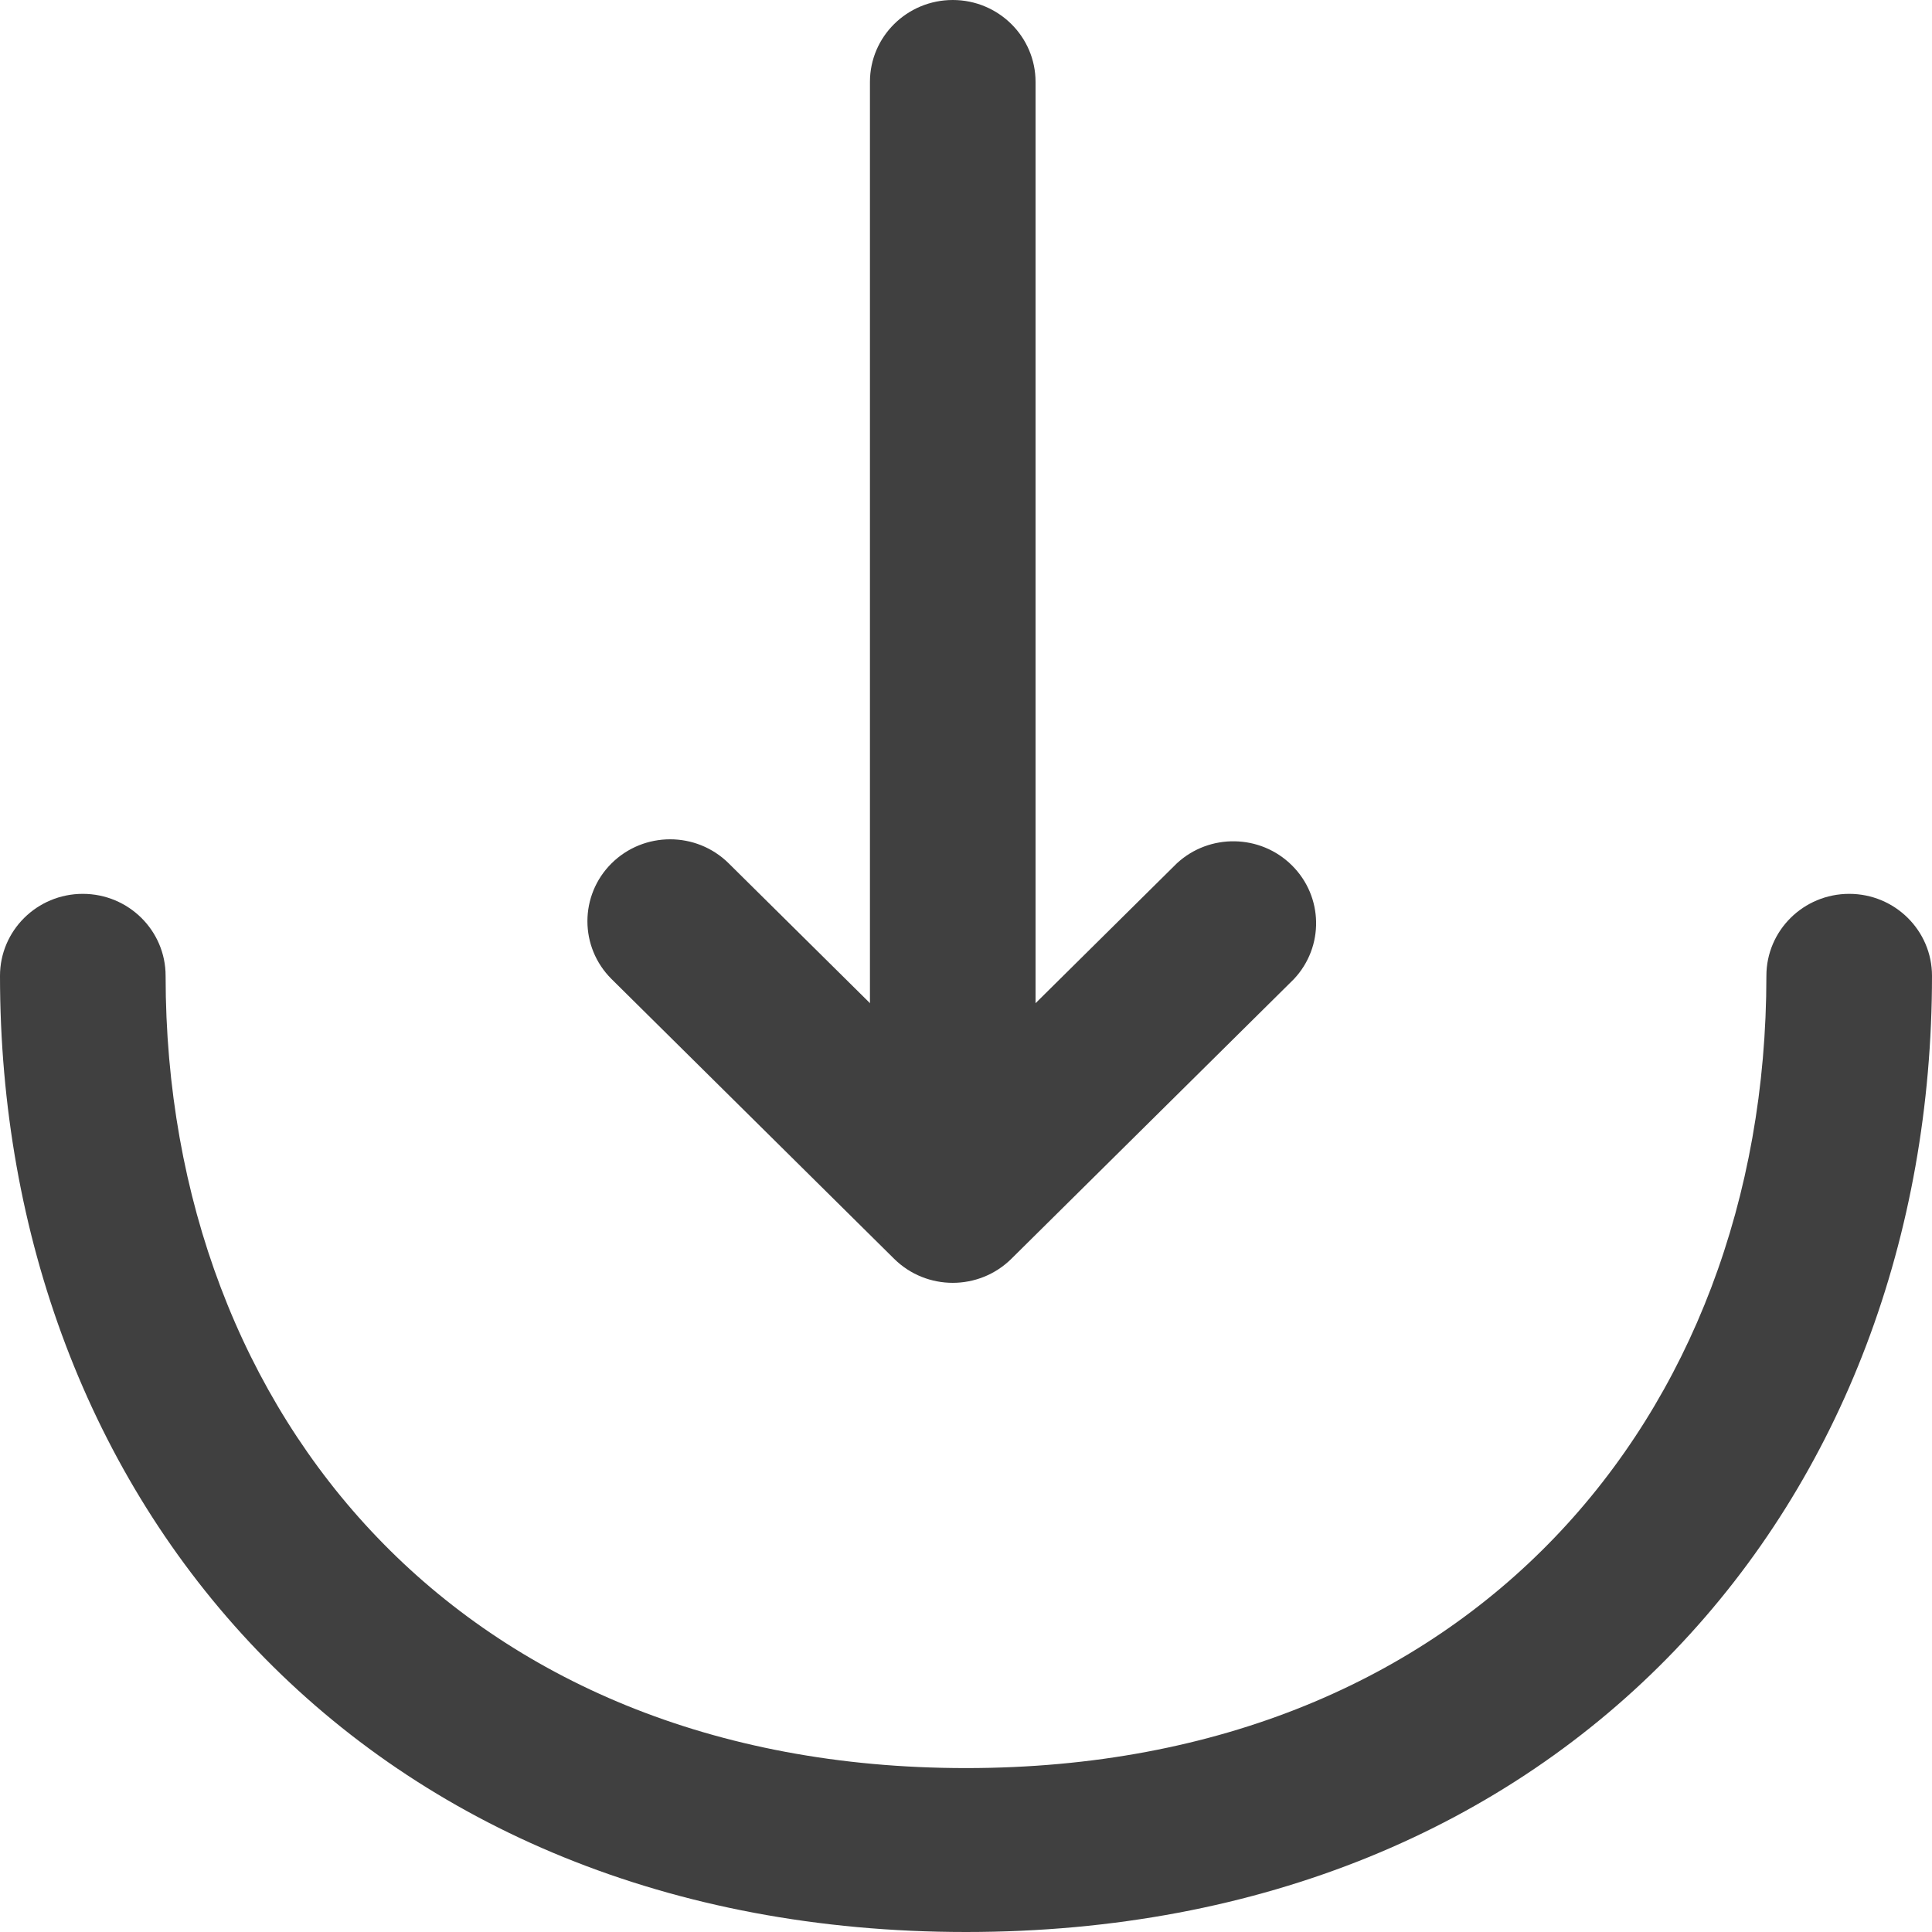 <?xml version="1.0" encoding="UTF-8"?>
<svg width="32px" height="32px" viewBox="0 0 32 32" version="1.1" xmlns="http://www.w3.org/2000/svg" xmlns:xlink="http://www.w3.org/1999/xlink">
    <title>加购</title>
    <g id="页面-1" stroke="none" stroke-width="1" fill="none" fill-rule="evenodd">
        <g id="收藏夹多选" transform="translate(-422, -1480)" fill="#404040" fill-rule="nonzero">
            <g id="编组-4" transform="translate(0, 1436)">
                <g id="按钮/主按钮/大备份" transform="translate(398, 20)">
                    <g id="编组备份" transform="translate(24, 24)">
                        <path d="M10.13,14.299 C10.666,13.769 11.533,13.769 12.069,14.299 L15.781,17.973 L19.493,14.299 C20.033,13.8 20.875,13.815 21.397,14.332 C21.92,14.849 21.934,15.682 21.431,16.217 L16.75,20.851 C16.214,21.38 15.347,21.38 14.811,20.851 L10.13,16.217 C9.596,15.687 9.596,14.829 10.13,14.299 Z" id="路径"></path>
                        <path d="M15.781,0 C16.538,0 17.152,0.608 17.152,1.357 L17.152,19.765 C17.152,20.514 16.538,21.122 15.781,21.122 C15.023,21.122 14.409,20.514 14.409,19.765 L14.409,1.357 C14.409,0.608 15.023,0 15.781,0 Z" id="路径"></path>
                        <path d="M1.371,14.805 C2.129,14.805 2.743,15.413 2.743,16.163 C2.743,19.855 4.006,23.129 6.252,25.468 C8.485,27.795 11.774,29.285 16,29.285 C20.228,29.285 23.515,27.795 25.748,25.468 C27.994,23.129 29.257,19.857 29.257,16.163 C29.257,15.413 29.871,14.805 30.629,14.805 C31.386,14.805 32,15.413 32,16.163 C32,20.471 30.521,24.436 27.738,27.338 C24.944,30.25 20.917,32 16,32 C11.085,32 7.058,30.25 4.262,27.338 C1.481,24.436 0,20.469 0,16.163 C0,15.413 0.614,14.805 1.371,14.805 Z" id="路径"></path>
                    </g>
                </g>
            </g>
        </g>
    </g>
</svg>